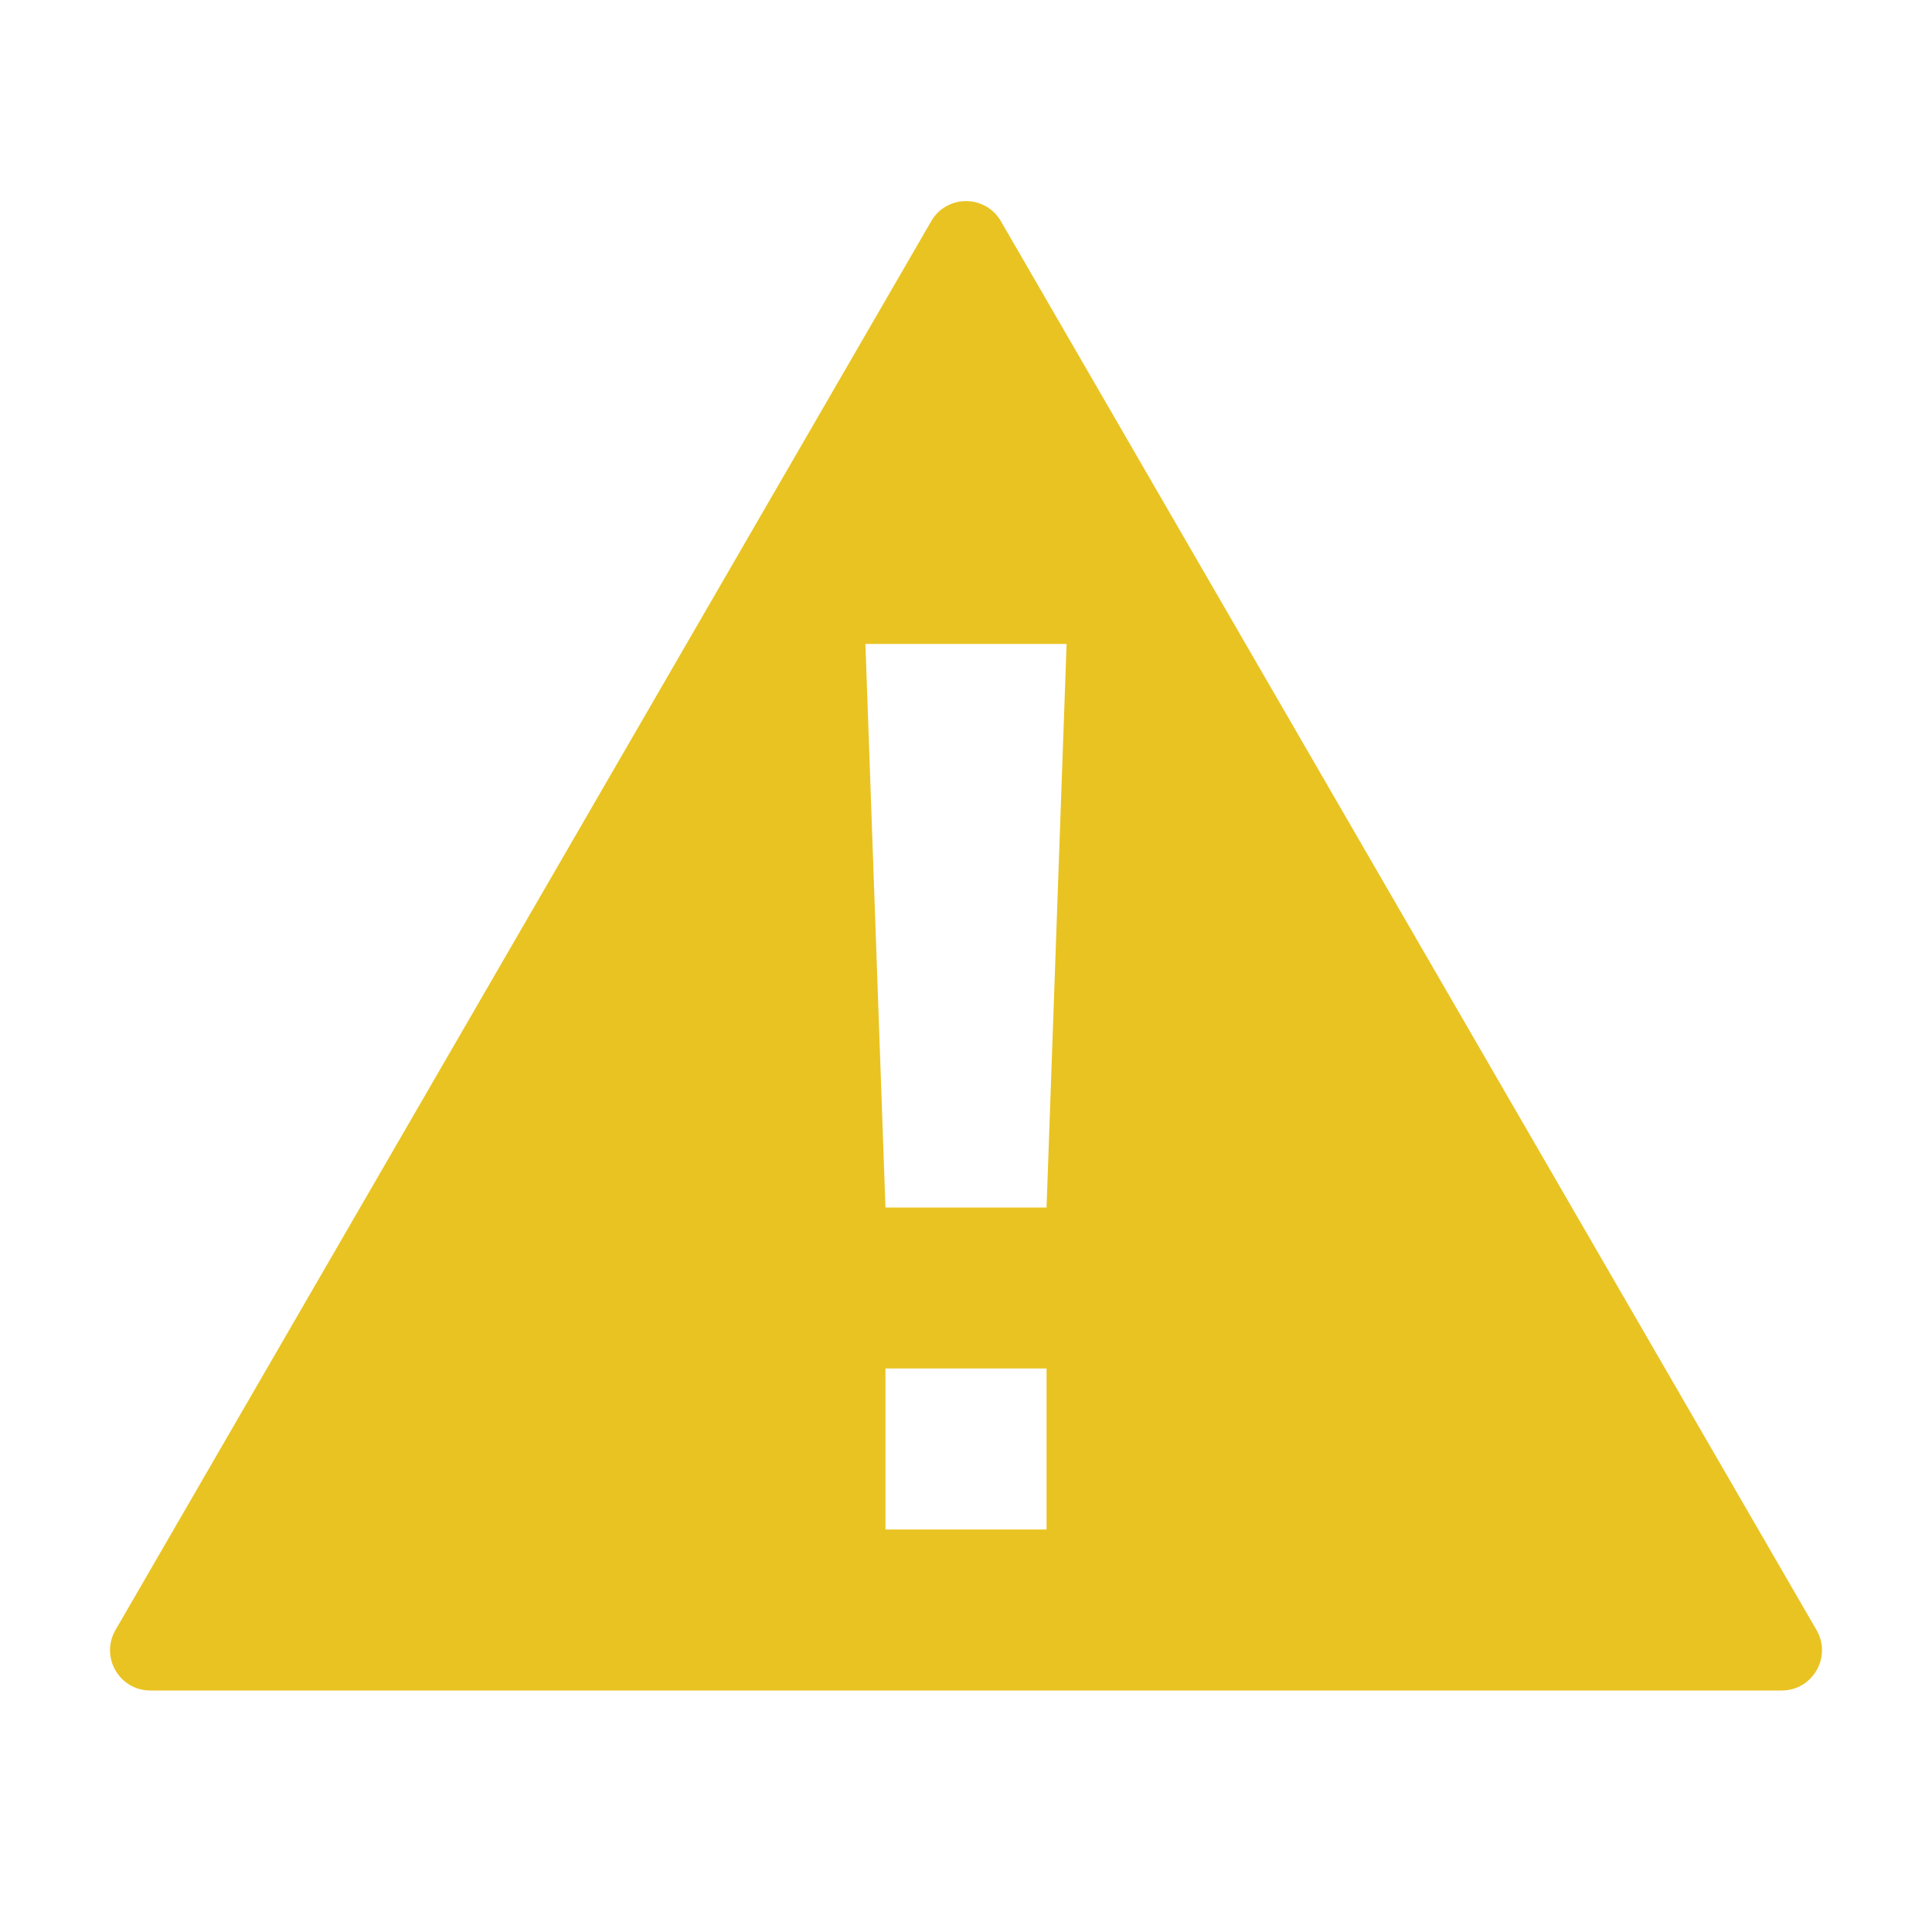<svg width="16" height="16" viewBox="0 0 16 16" fill="none" xmlns="http://www.w3.org/2000/svg">
<path fill-rule="evenodd" clip-rule="evenodd" d="M7.712 1.832C7.84 1.61 8.16 1.61 8.289 1.832L15.044 13.5C15.172 13.722 15.012 14 14.755 14H1.245C0.988 14 0.828 13.722 0.956 13.5L7.712 1.832ZM8.667 10H7.333L7.167 5.333H8.833L8.667 10ZM8.667 11.333H7.333V12.667H8.667V11.333Z" fill="#E9C322"/>
</svg>
